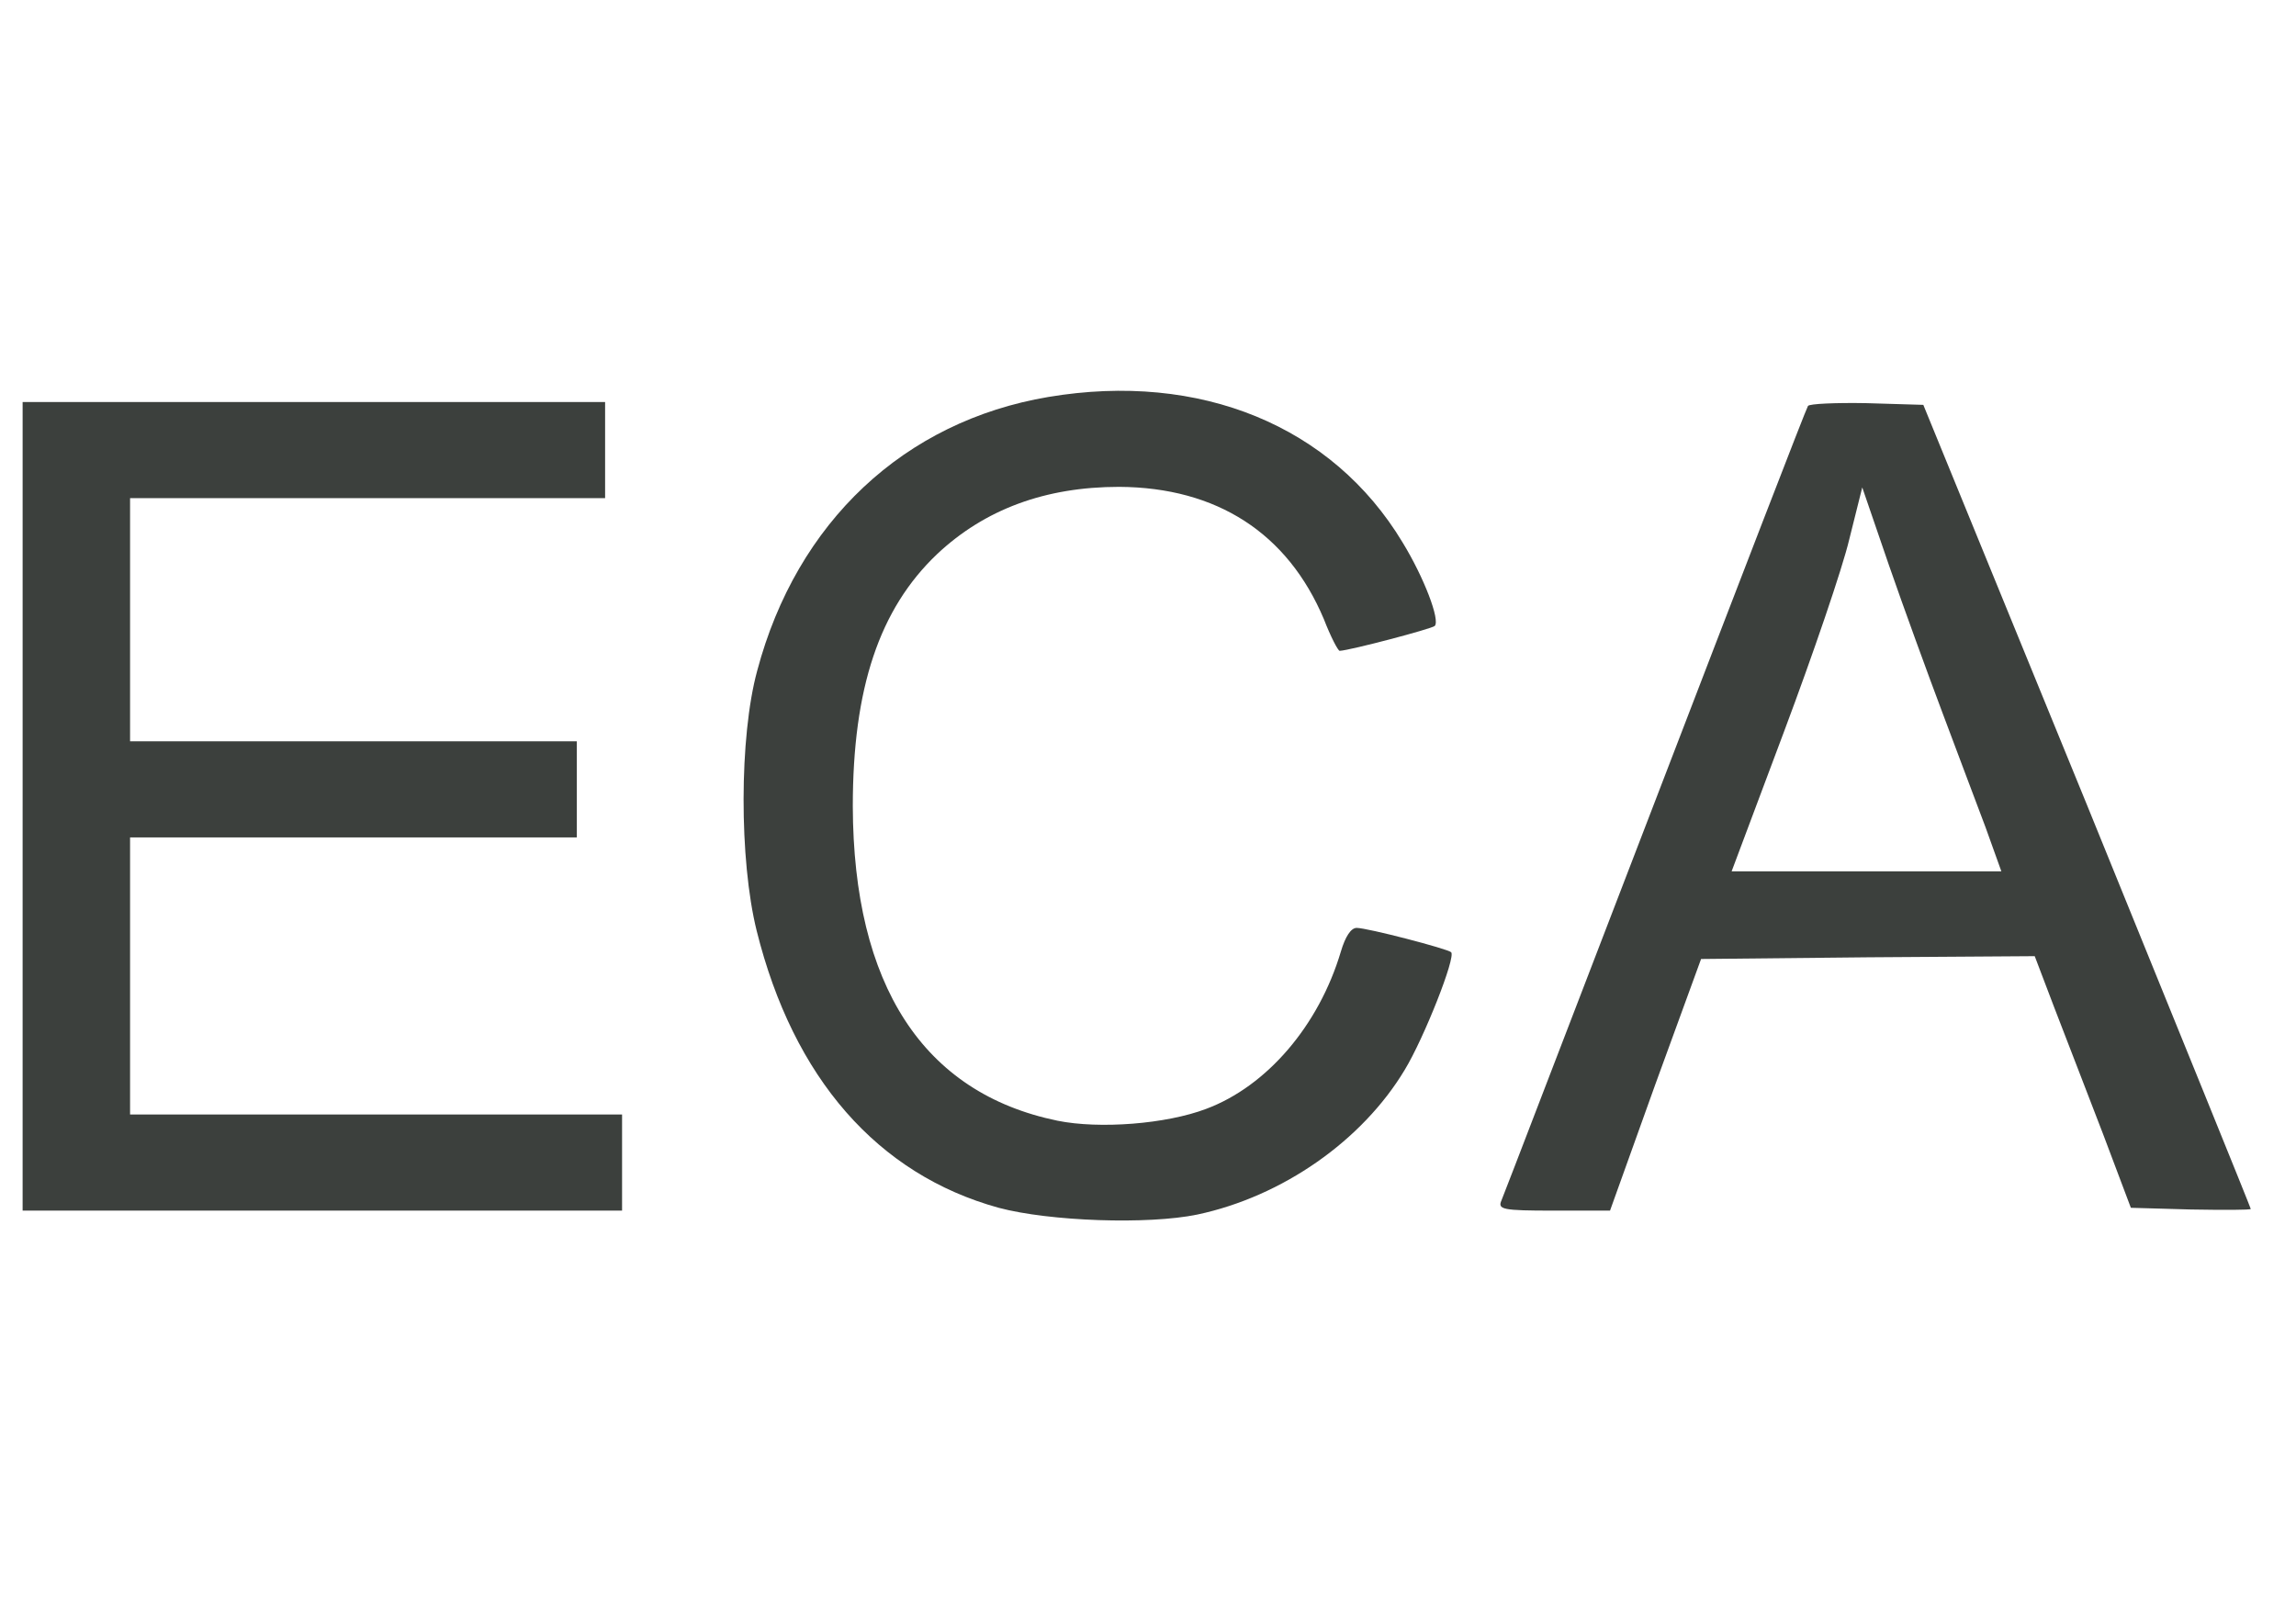 <?xml version="1.0" standalone="no"?>
<!DOCTYPE svg PUBLIC "-//W3C//DTD SVG 20010904//EN"
 "http://www.w3.org/TR/2001/REC-SVG-20010904/DTD/svg10.dtd">
<svg version="1.0" xmlns="http://www.w3.org/2000/svg"
 width="100" height="70" viewBox="0 0 406 156"
 preserveAspectRatio="xMidYMid meet">

<g transform="translate(0,156) scale(0.1,-0.1)"
fill="#3C403D" stroke="none">
<path d="M1854 1499 c-255 -43 -445 -221 -515 -484 -32 -117 -32 -335 -1 -460
65 -261 214 -431 428 -490 90 -24 264 -30 351 -12 151 32 292 131 367 256 34
56 91 200 82 208 -6 6 -148 43 -167 43 -10 0 -20 -15 -28 -42 -39 -131 -131
-238 -238 -278 -71 -27 -189 -36 -263 -21 -238 49 -361 240 -362 556 0 209 47
349 149 446 84 79 191 119 322 119 173 -1 298 -82 362 -234 12 -31 25 -56 28
-56 19 1 163 39 168 44 10 10 -19 86 -57 148 -124 206 -358 302 -626 257z"/>
<path d="M40 775 l0 -715 530 0 530 0 0 85 0 85 -435 0 -435 0 0 245 0 245
395 0 395 0 0 85 0 85 -395 0 -395 0 0 215 0 215 420 0 420 0 0 85 0 85 -515
0 -515 0 0 -715z"/>
<path d="M3197 1483 c-3 -4 -124 -318 -270 -698 -146 -379 -268 -698 -272
-707 -7 -16 2 -18 92 -18 l100 0 80 223 81 222 295 3 295 2 35 -92 c20 -51 58
-151 86 -223 l49 -130 106 -3 c58 -1 106 -1 106 1 0 2 -130 322 -289 713
l-290 709 -100 3 c-54 1 -102 -1 -104 -5z m238 -543 c26 -69 60 -160 76 -202
l28 -78 -238 0 -239 0 93 248 c51 136 103 288 115 339 l23 92 47 -137 c26 -75
69 -193 95 -262z"/>
</g>
</svg>
